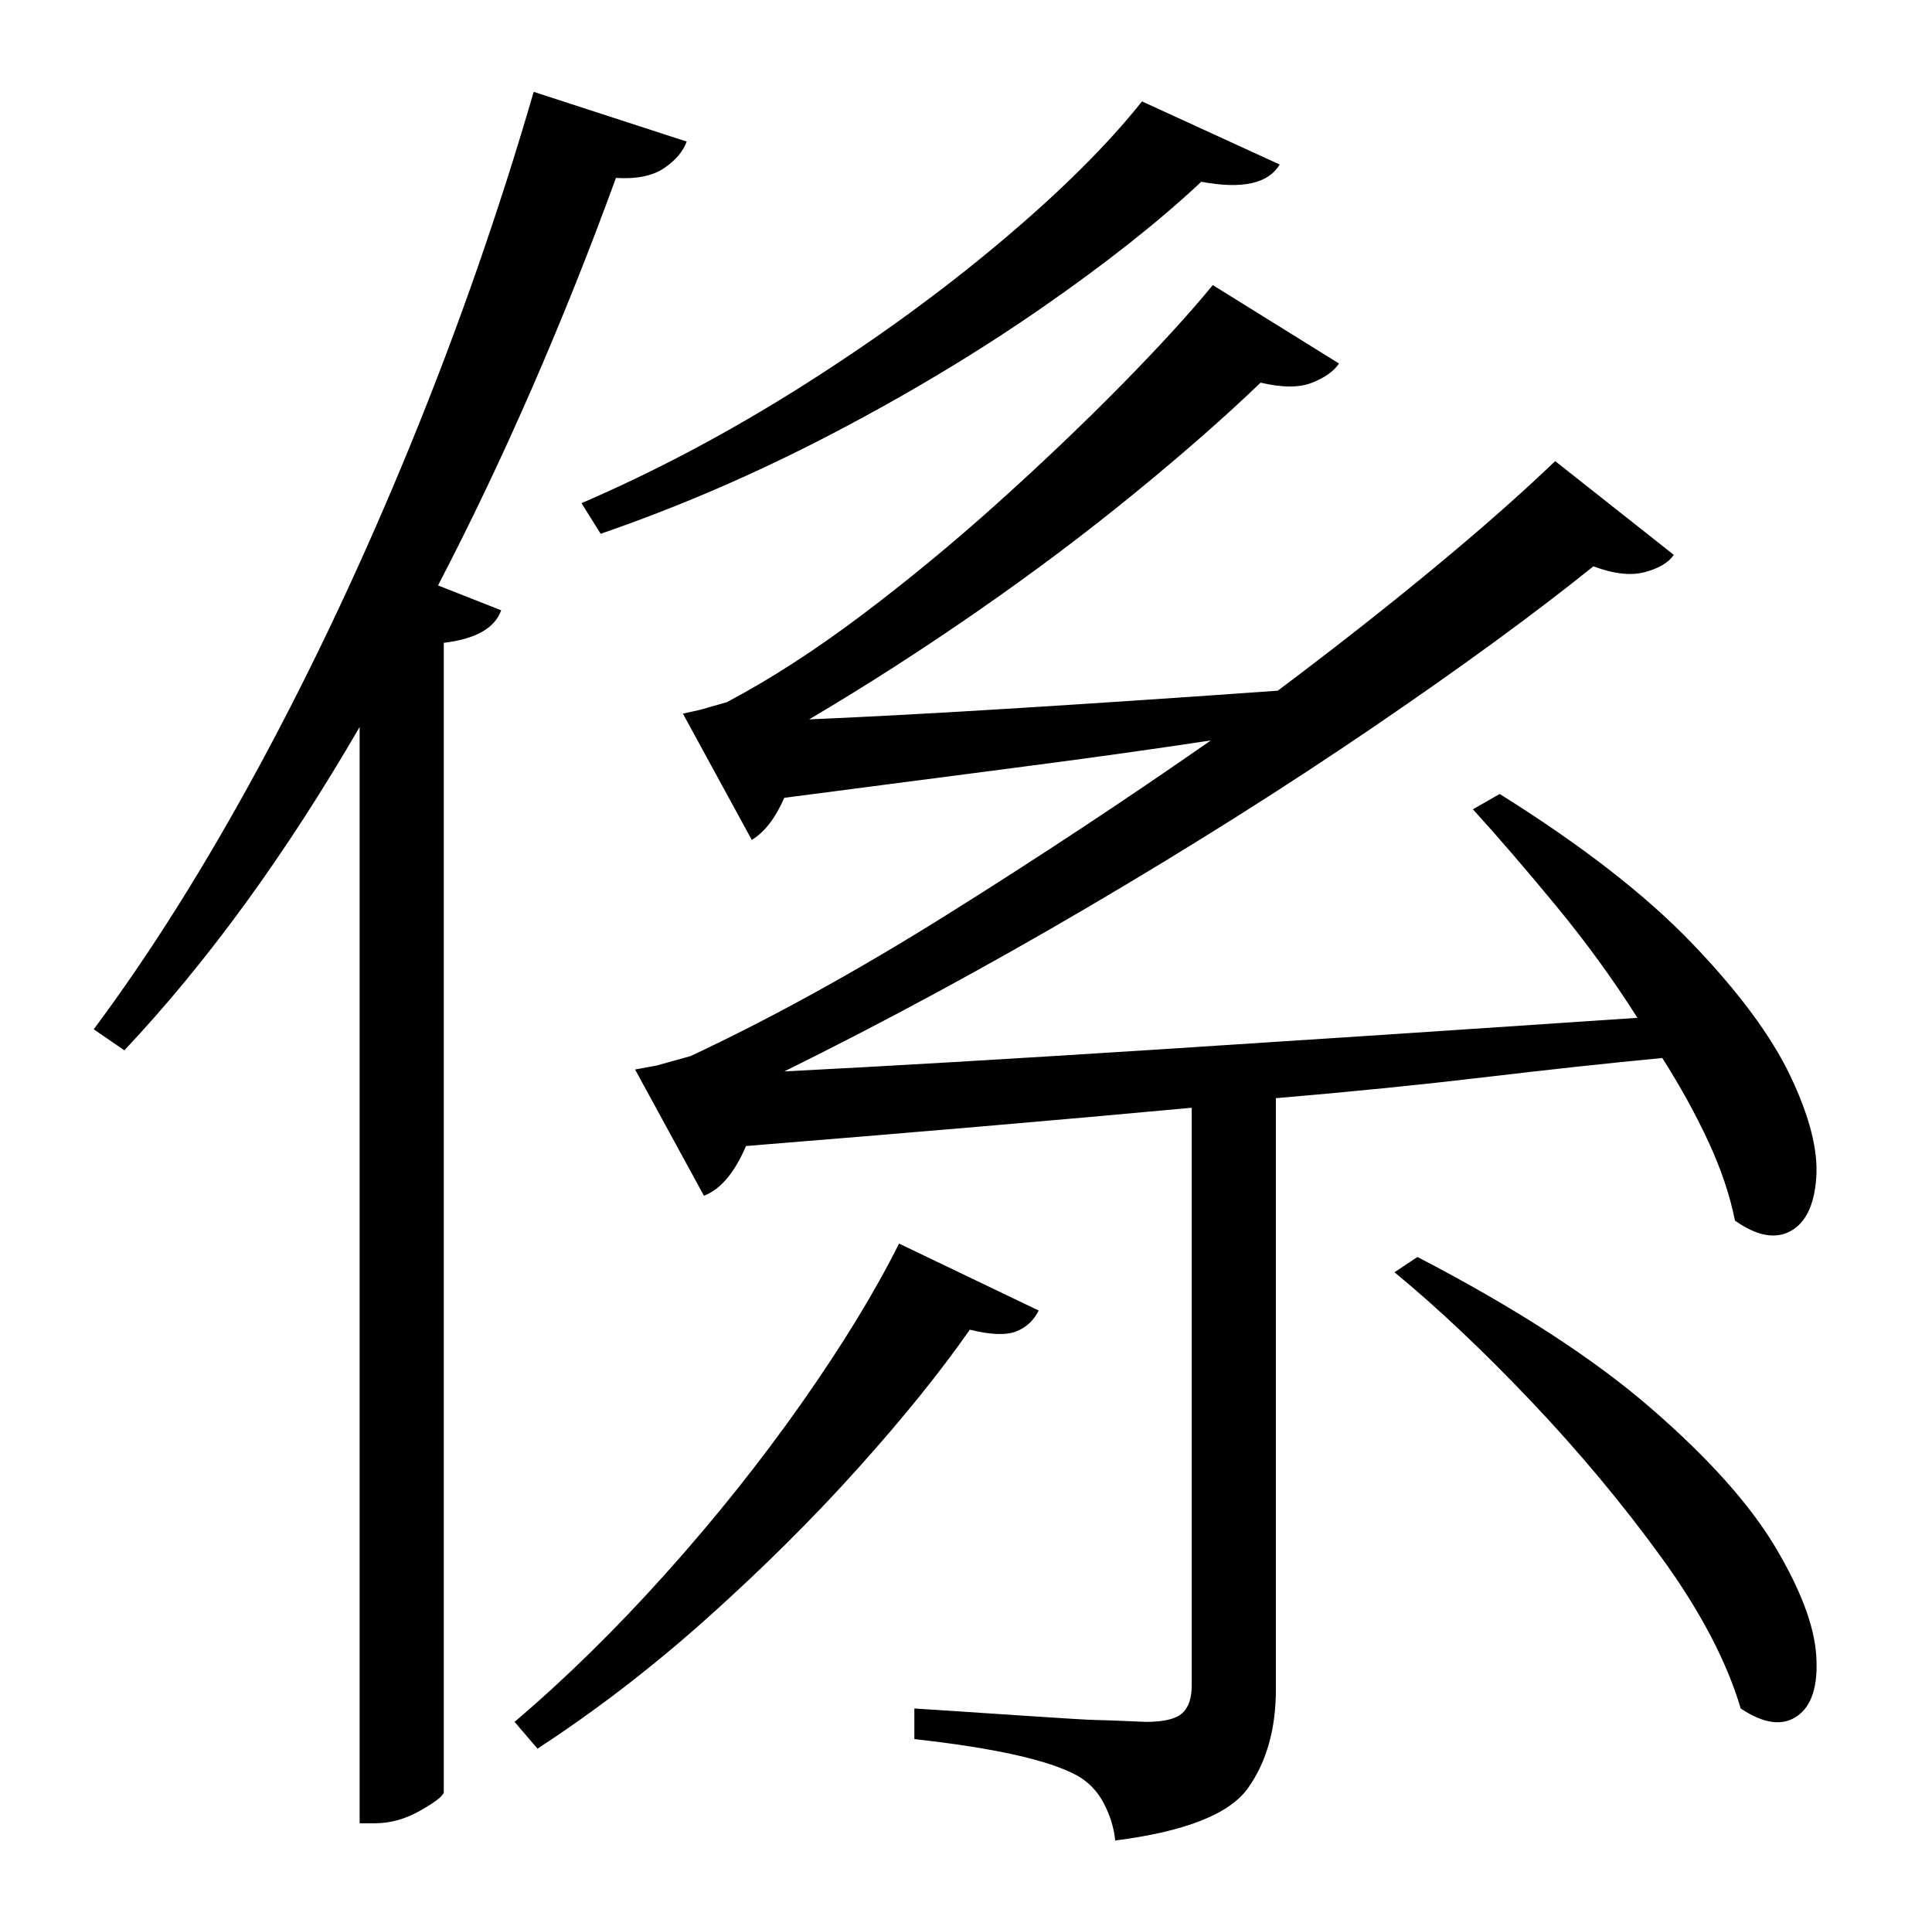 <?xml version="1.0" standalone="no"?>
<!DOCTYPE svg PUBLIC "-//W3C//DTD SVG 1.1//EN" "http://www.w3.org/Graphics/SVG/1.1/DTD/svg11.dtd" >
<svg xmlns="http://www.w3.org/2000/svg" xmlns:xlink="http://www.w3.org/1999/xlink" version="1.1" viewBox="-10 0 1010 1000">
   <path fill="currentColor"
d="M304 279l-10 -16q58 -25 115 -61t104 -75.5t74 -73.5l72 33q-9 15 -41 9q-33 31 -83.5 66t-110 66t-120.5 52zM269 48l80 26q-3 8 -12 14t-25 5q-20 55 -43.5 109t-49.5 104l33 13q-5 14 -30 17v601q-1 3 -12.5 9.5t-23.5 6.5h-8v-573q-58 100 -123 169l-16 -11
q44 -59 86.5 -137.5t79.5 -169t64 -183.5zM460 650l73 35q-4 8 -12 11t-24 -1q-23 33 -58.5 72.5t-78.5 78t-89 68.5l-12 -14q40 -34 79 -77.5t71 -89t51 -83.5zM760 423l14 -8q64 40 100.5 78t51.5 69.5t13.5 53t-13.5 28t-29 -5.5q-4 -20 -14 -41.5t-24 -43.5
q-42 4 -92.5 10t-109.5 11v309q0 31 -14.5 51.5t-69.5 27.5q-1 -10 -6 -19.5t-14 -14.5q-22 -12 -85 -19v-16l15.5 1t37.5 2.5t41.5 2.5t26.5 1q14 0 19 -4.5t5 -14.5v-302q-54 5 -112.5 10t-120.5 10q-9 21 -22 26l-36 -66l11 -2t18 -5q64 -30 135 -74.5t137 -90.5
q-46 7 -104 14.5t-119 15.5q-7 16 -17 22l-36 -66l9 -2t14 -4q34 -18 70.5 -45.5t71.5 -59t64.5 -61.5t47.5 -52l66 41q-4 6 -14 10t-27 0q-27 26 -65.5 57.5t-82.5 62t-88 56.5q47 -2 111 -6t134 -9q44 -33 81.5 -64t63.5 -56l62 49q-4 6 -15 9t-27 -3q-46 37 -115 84
t-149 94t-159 86q79 -4 196 -11.5t250 -16.5q-19 -30 -42.5 -58.5t-43.5 -50.5zM719 665l12 -8q77 40 122 79t65 72.5t21.5 57t-10 31.5t-29.5 -4q-11 -37 -41.5 -79t-68 -81.5t-71.5 -67.5z" />
</svg>
